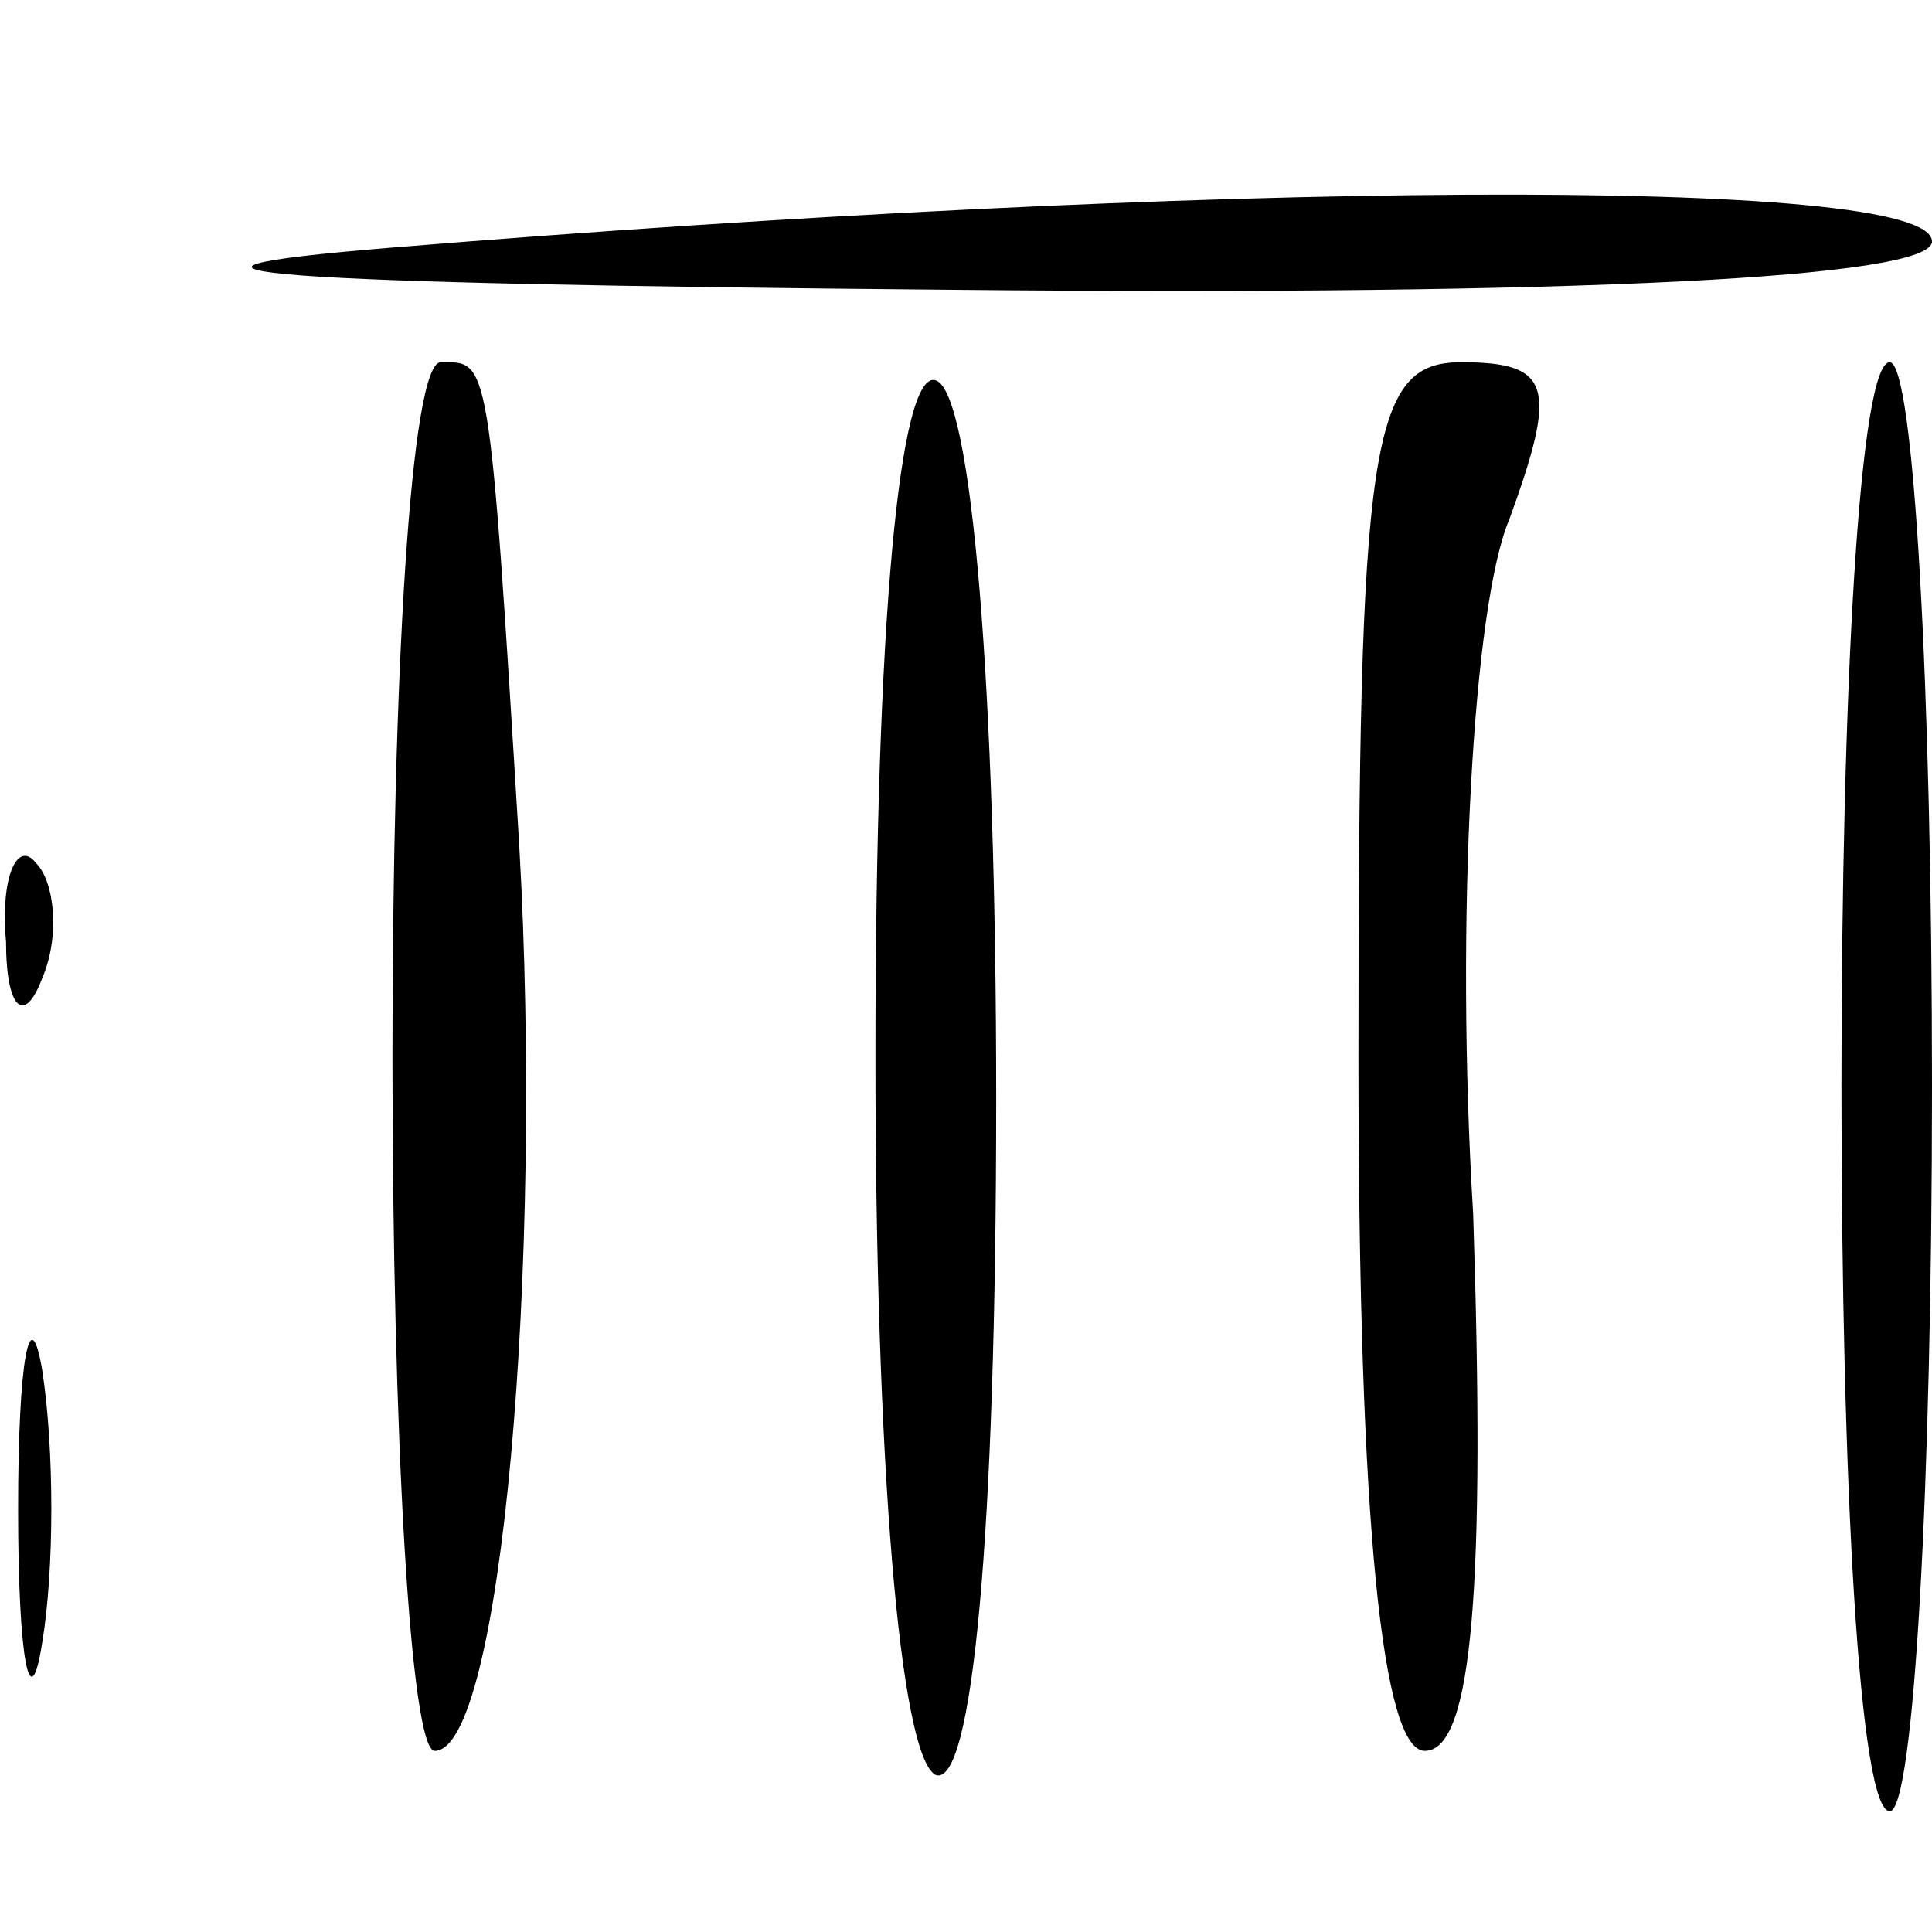 <?xml version="1.0" standalone="no"?>
<!DOCTYPE svg PUBLIC "-//W3C//DTD SVG 20010904//EN"
 "http://www.w3.org/TR/2001/REC-SVG-20010904/DTD/svg10.dtd">
<svg version="1.0" xmlns="http://www.w3.org/2000/svg"
 width="32pt" height="32pt" viewBox="0 0 32 32"
 preserveAspectRatio="xMidYMid meet">
<g transform="translate(0,32) scale(0.1,-0.1)"
fill="#000000" stroke="none">
<path fill="#000000" stroke="none" d="M65 279 c-49 -4 -22 -6 93 -7 104 -1
162 2 162 8 0 11 -121 10 -255 -1z"/>
<path fill="#000000" stroke="none" d="M65 145 c0 -63 3 -115 7 -115 11 0 18
80 14 150 -5 82 -5 80 -13 80 -5 0 -8 -52 -8 -115z"/>
<path fill="#000000" stroke="none" d="M145 145 c0 -67 4 -116 10 -119 6 -2
10 39 10 112 0 68 -4 117 -10 119 -6 2 -10 -40 -10 -112z"/>
<path fill="#000000" stroke="none" d="M225 145 c0 -78 4 -115 11 -115 8 0 10
28 8 89 -3 49 0 101 6 115 8 22 7 26 -8 26 -15 0 -17 -13 -17 -115z"/>
<path fill="#000000" stroke="none" d="M305 140 c0 -66 3 -120 8 -120 4 0 7
54 7 120 0 66 -3 120 -7 120 -5 0 -8 -54 -8 -120z"/>
<path fill="#000000" stroke="none" d="M1 164 c0 -11 3 -14 6 -6 3 7 2 16 -1
19 -3 4 -6 -2 -5 -13z"/>
<path fill="#000000" stroke="none" d="M3 70 c0 -25 2 -35 4 -22 2 12 2 32 0
45 -2 12 -4 2 -4 -23z"/>
</g>
</svg>
